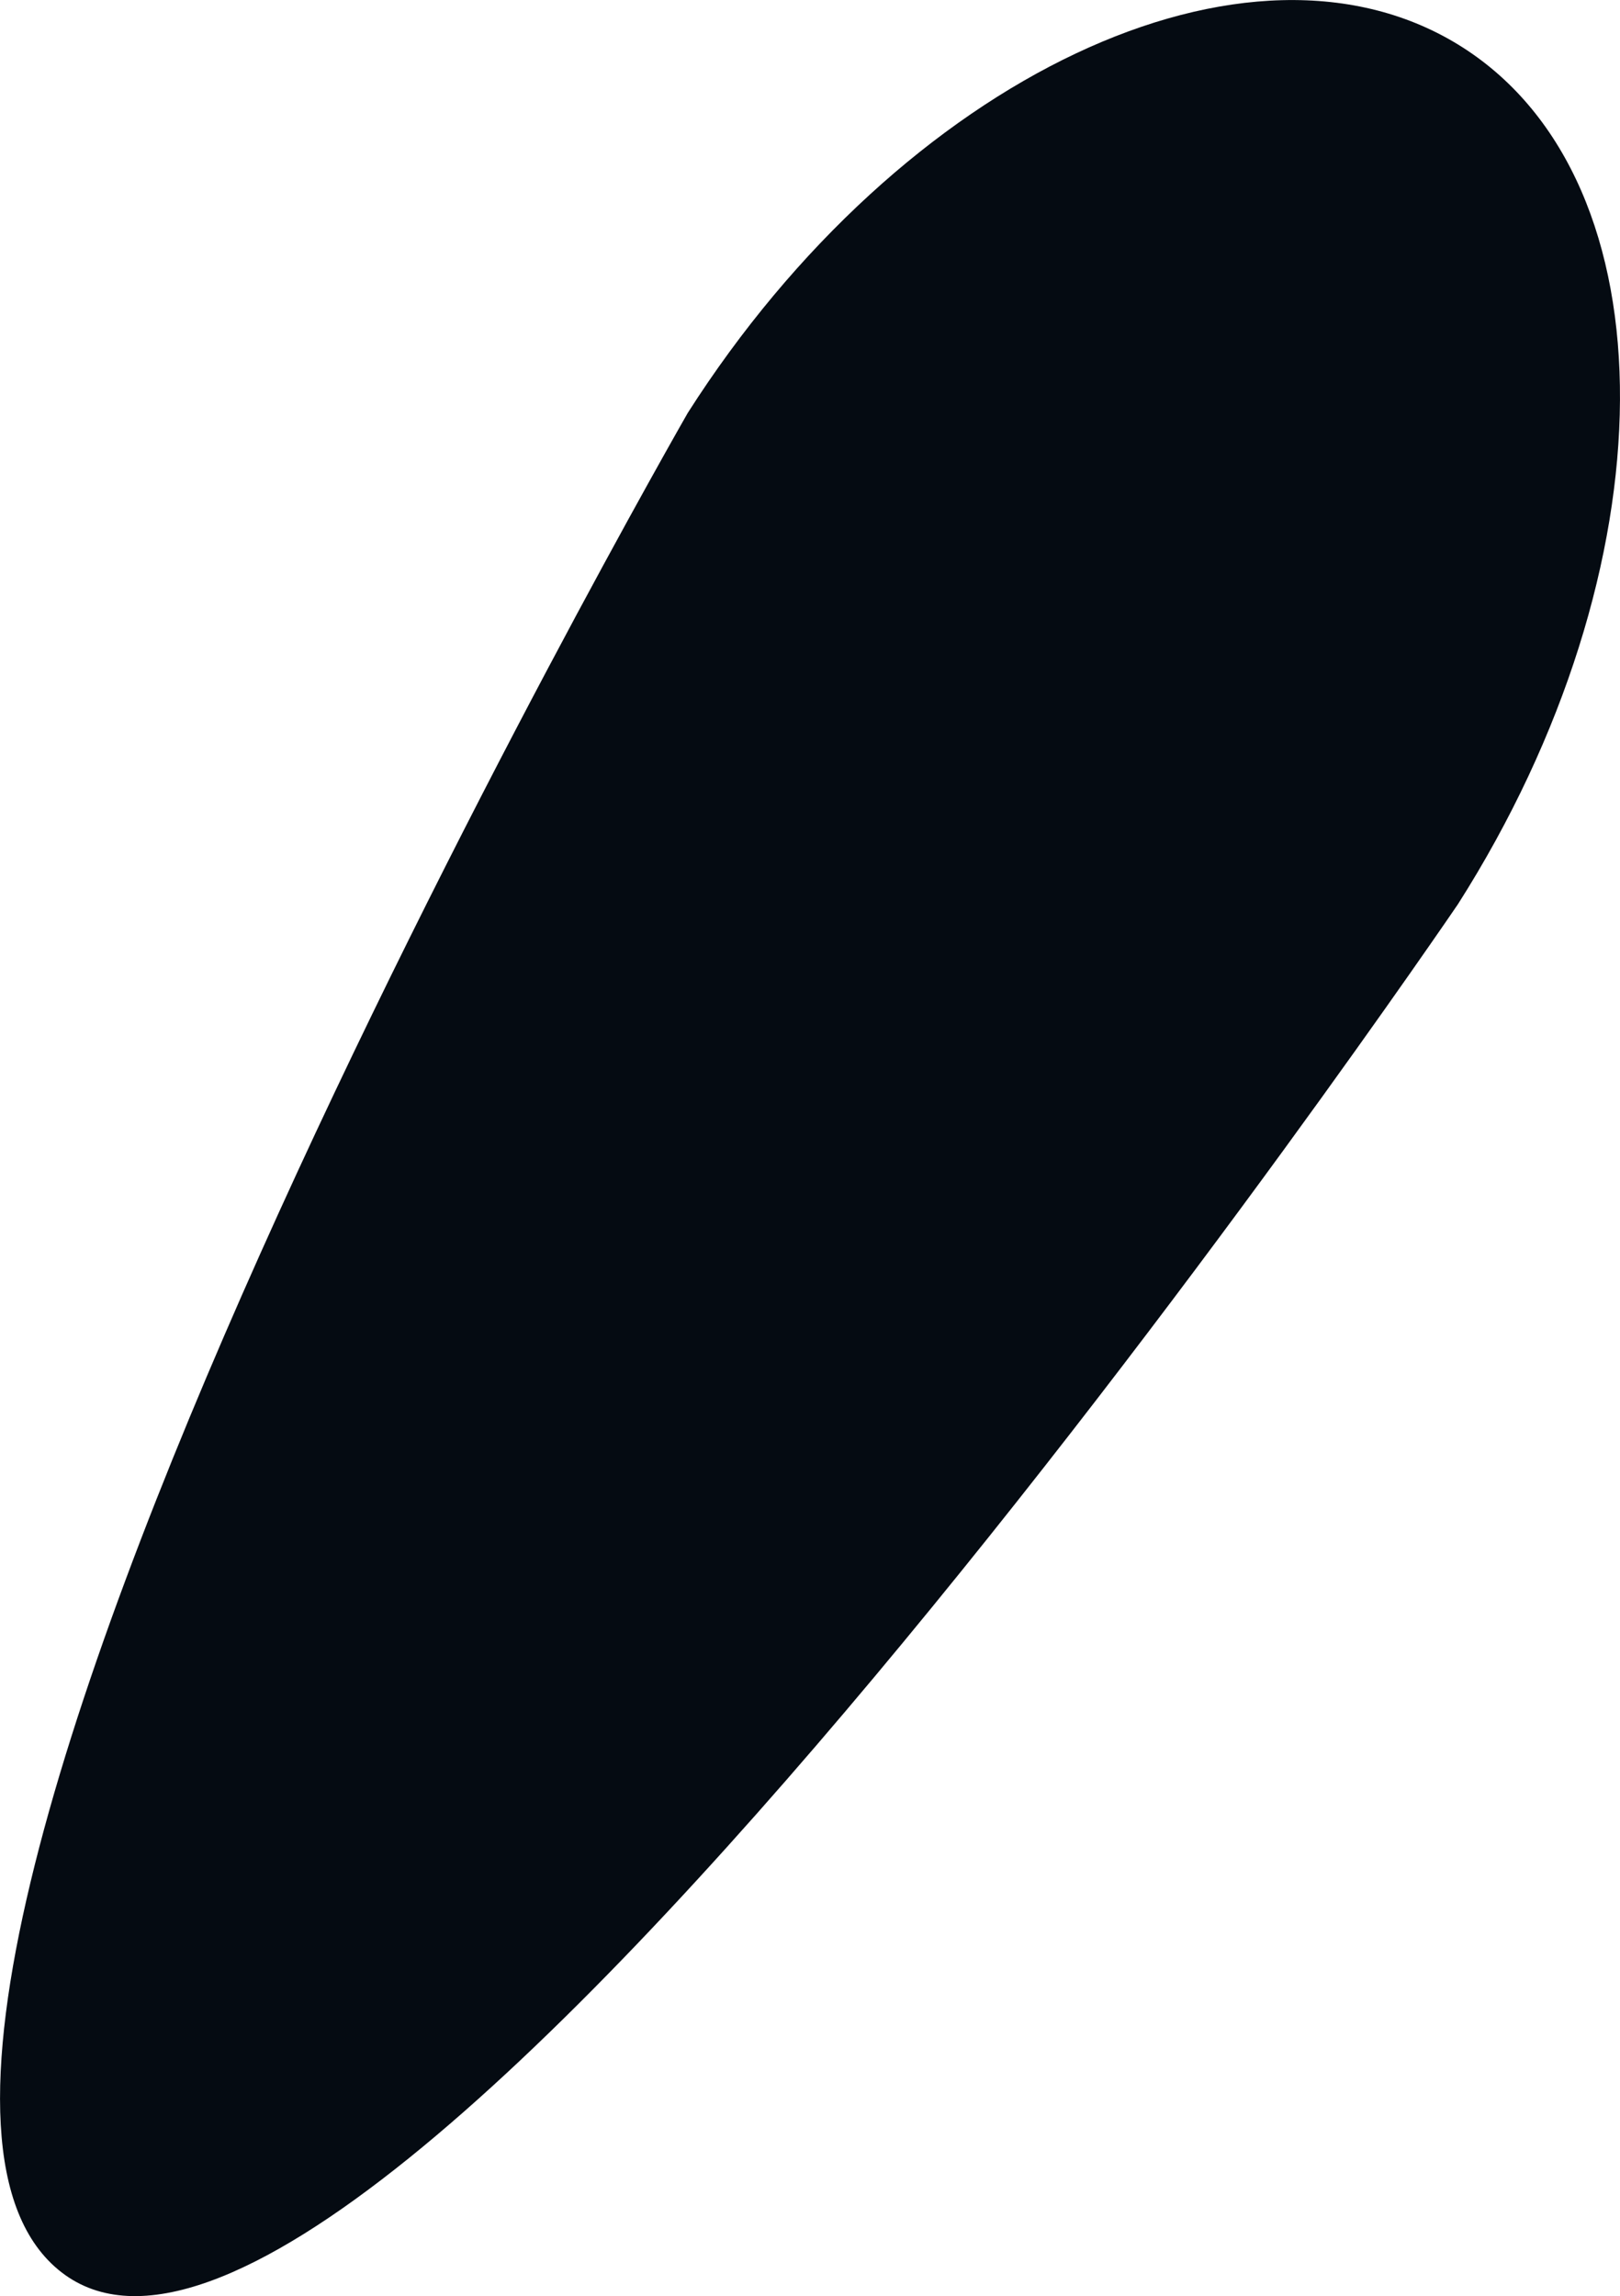 <svg xmlns="http://www.w3.org/2000/svg" viewBox="0 0 85.67 121.38"><title>krampus__right-leg (2)</title><path d="M3.26,120.13c-16.17-12.47,33.11-98.3,33.11-98.3C47.7,4.06,66.13-4.64,77.34,2.5h0C88.54,9.64,88.43,30,77.1,47.8,77.1,47.8,19.43,132.61,3.26,120.13Z" style="fill:#050b12"/></svg>